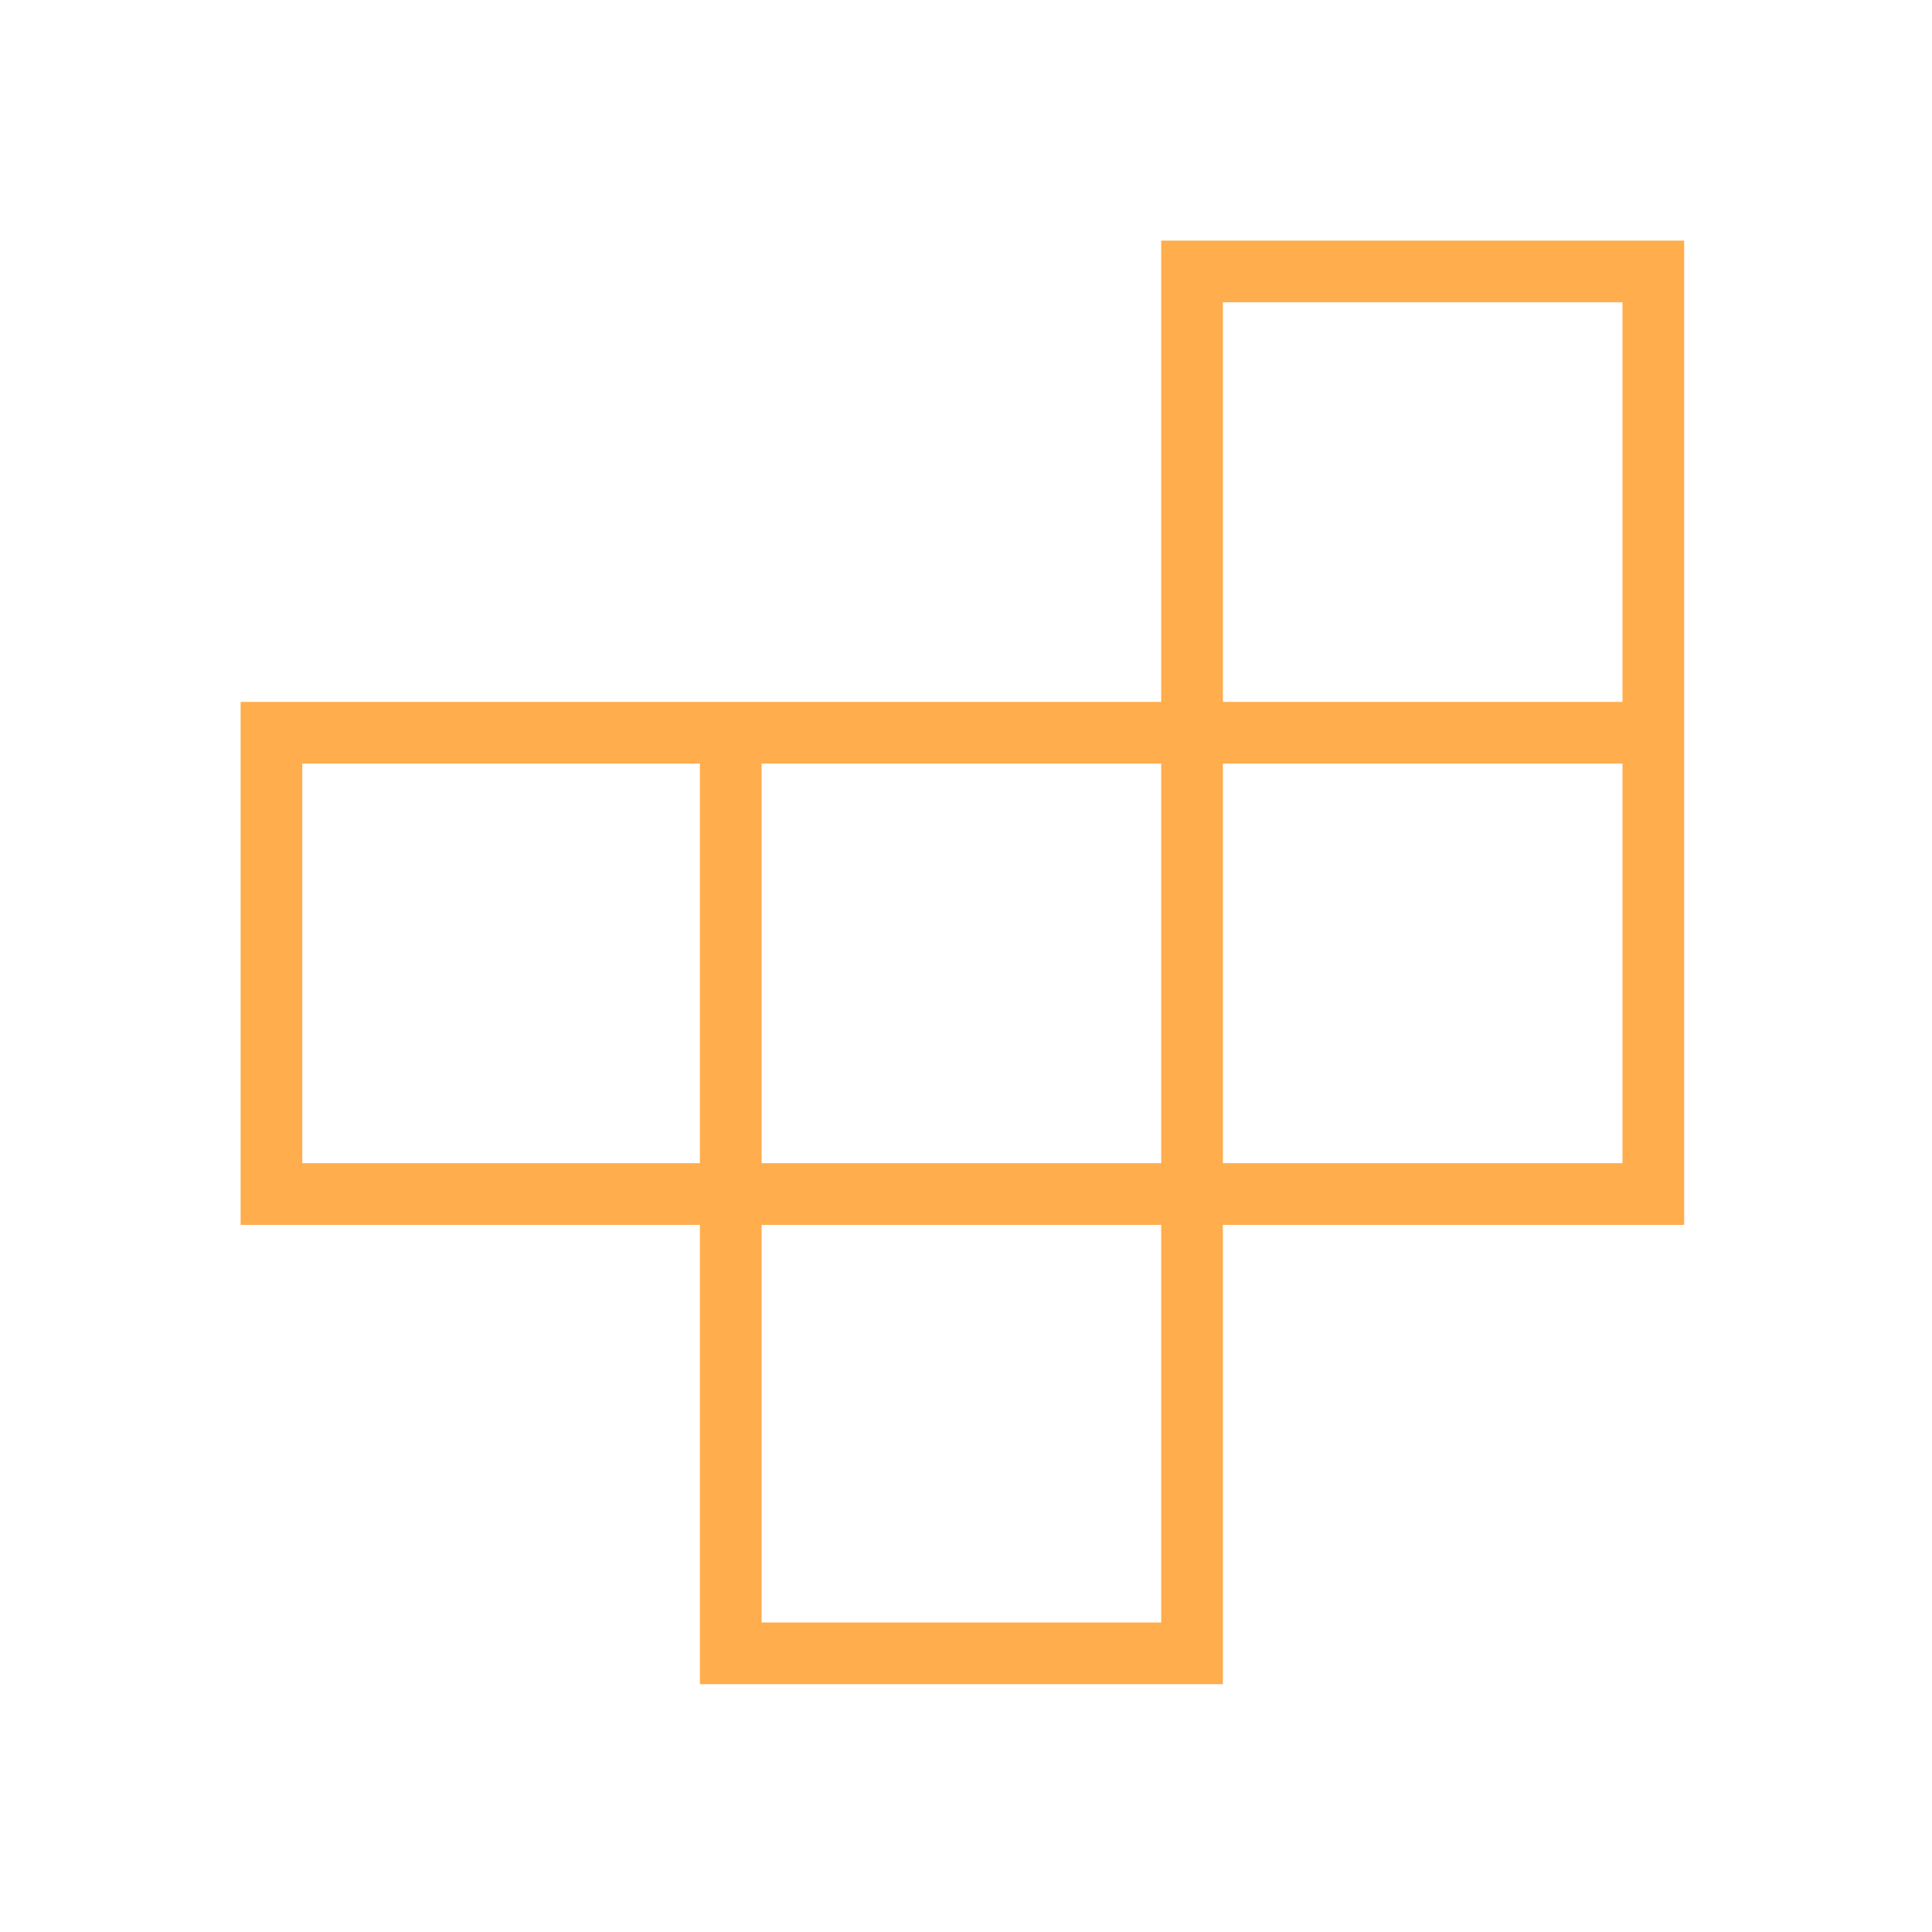 <svg width="112" height="112" viewBox="0 0 112 112" fill="none" xmlns="http://www.w3.org/2000/svg">
<mask id="mask0_1_54" style="mask-type:alpha" maskUnits="userSpaceOnUse" x="0" y="0" width="112" height="112">
<rect width="111.581" height="111.581" fill="#D9D9D9"/>
</mask>
<g mask="url(#mask0_1_54)">
<path d="M44.15 94.057H67.315V71.008H44.15V94.057ZM17.524 67.431H40.574V44.266H17.524V67.431ZM44.15 67.431H67.315V44.266H44.15V67.431ZM70.892 67.431H94.057V44.266H70.892V67.431ZM70.892 40.69H94.057V17.524H70.892V40.69ZM40.574 97.633V71.008H13.948V40.69H67.315V13.948H97.634V71.008H70.892V97.633H40.574Z" fill="#FFAD4D"/>
</g>
</svg>
